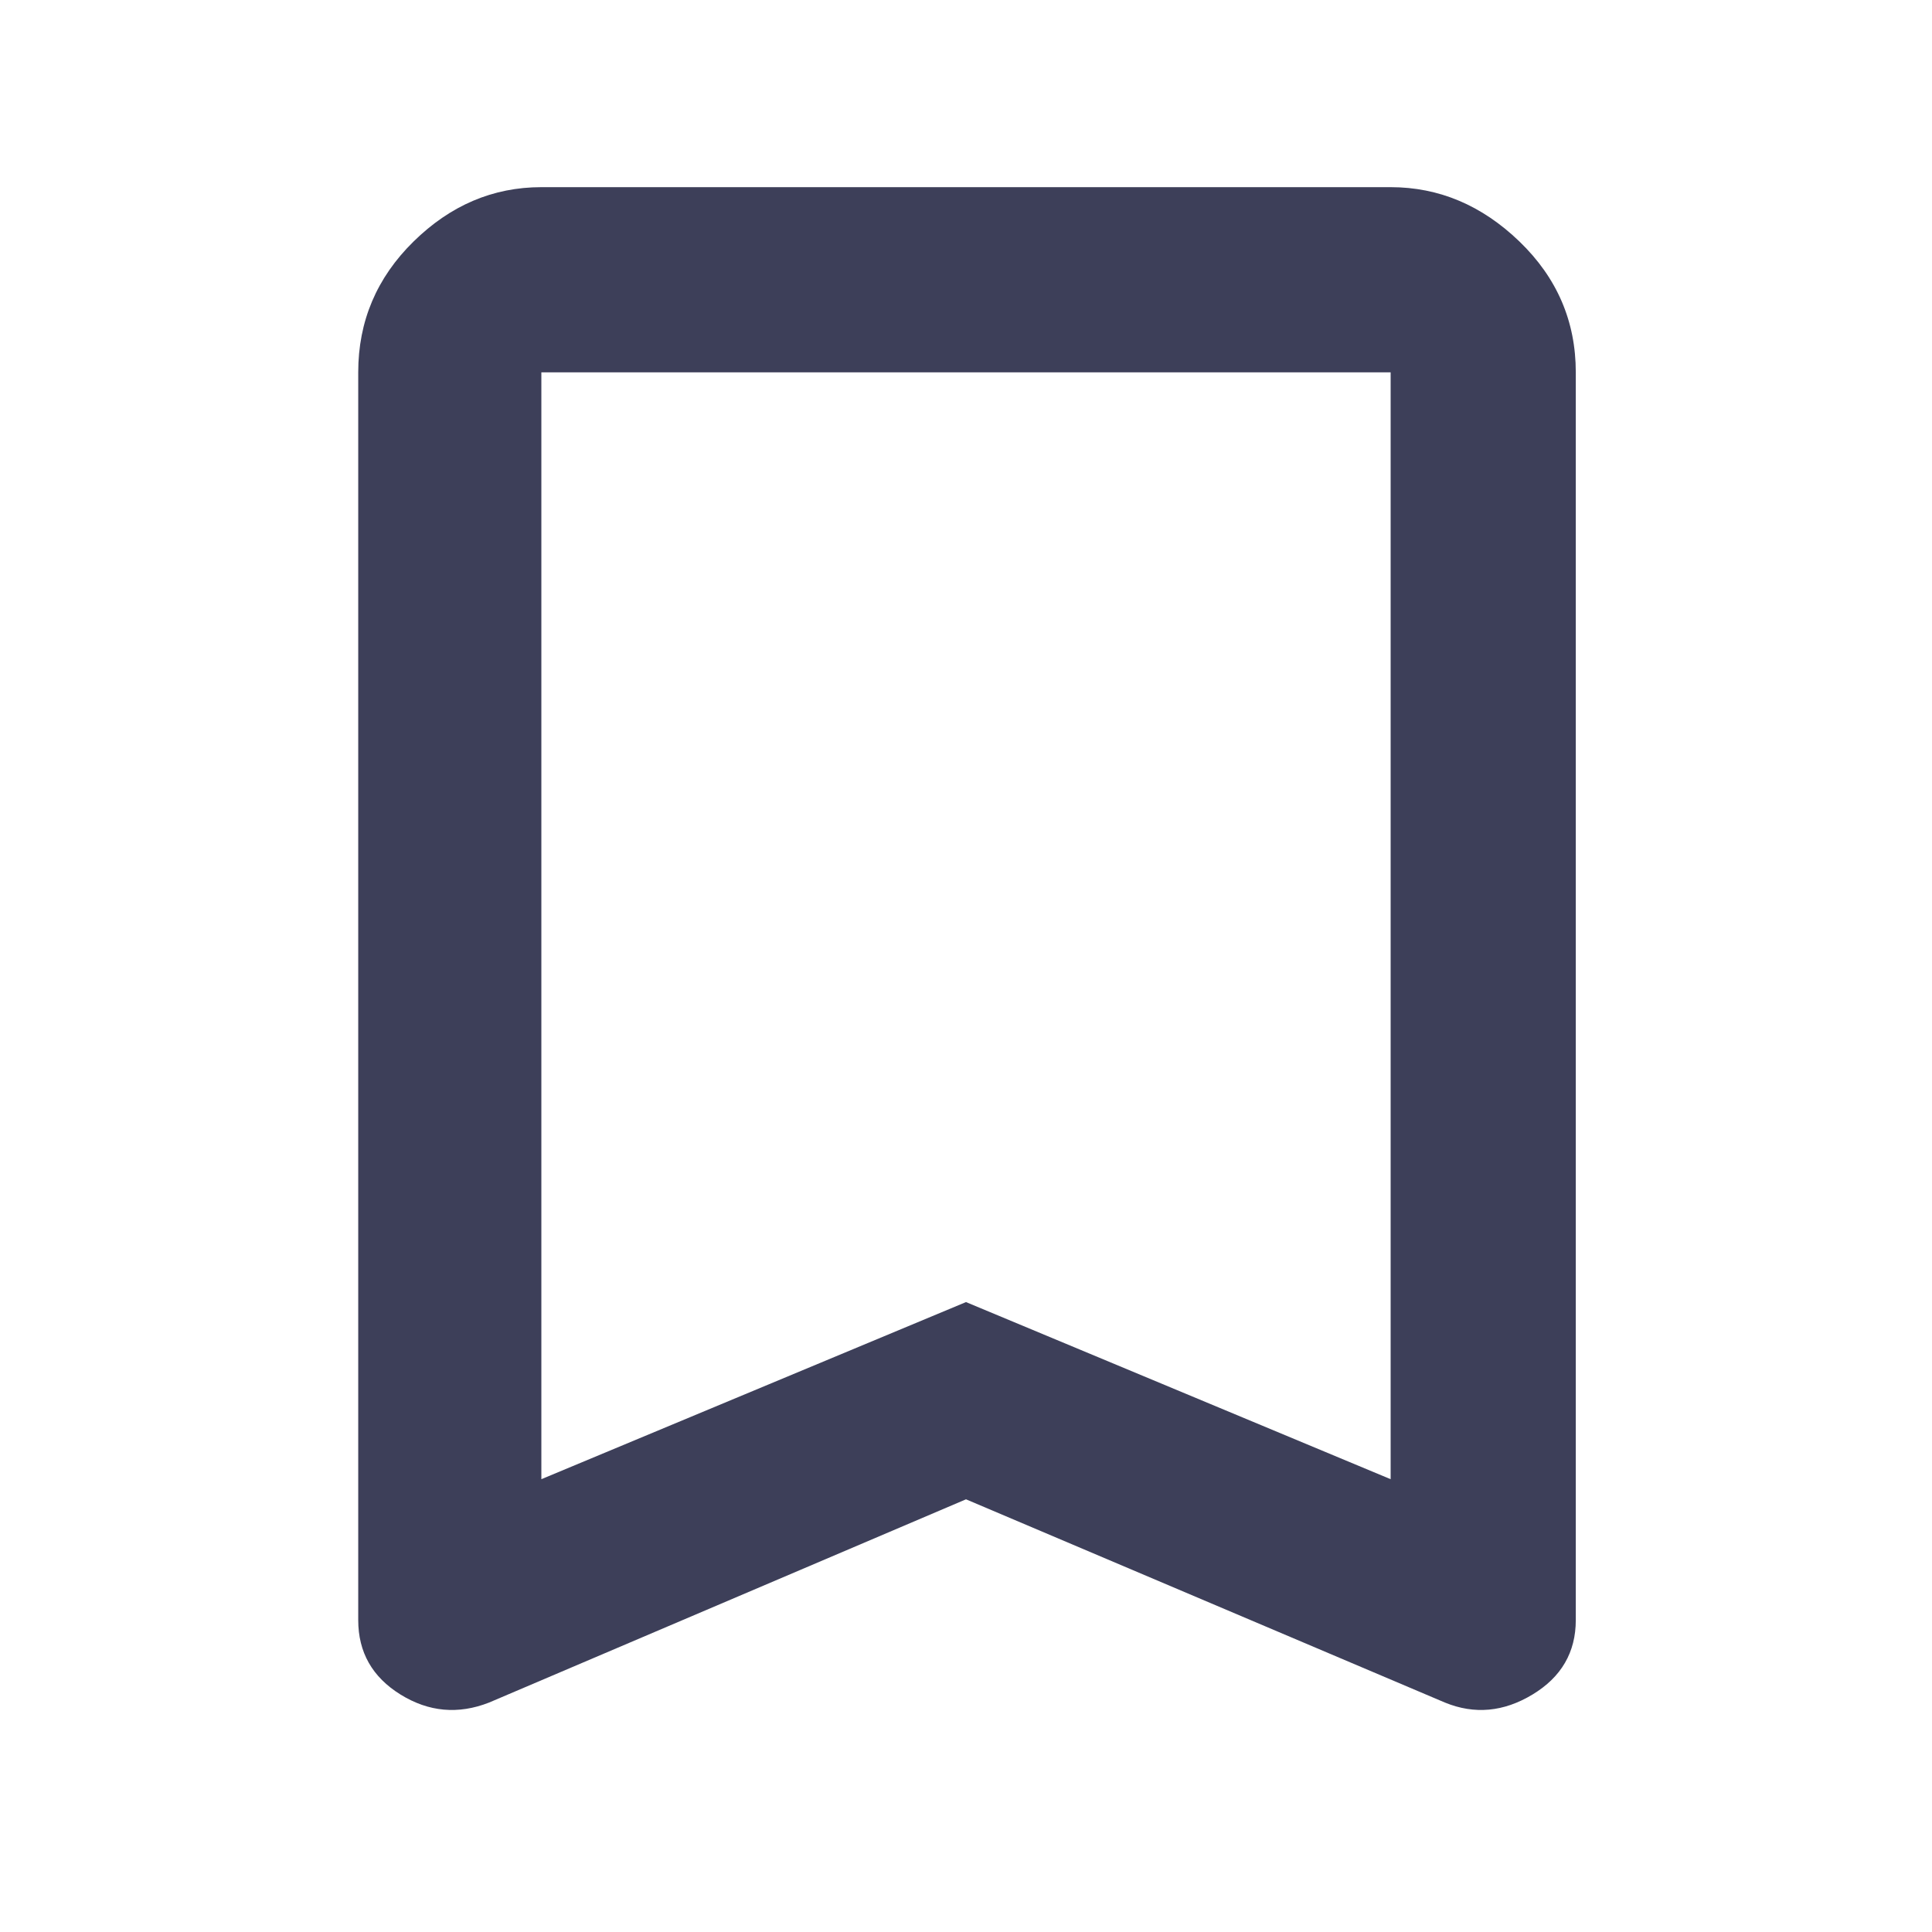  <svg height="48" width="48" xmlns="http://www.w3.org/2000/svg"> <path 
                 d="M13.45 36.75 24 32.35l10.55 4.4V9.25h-21.1Zm-1.3 
                 5.55q-1.15.45-2.2-.2-1.05-.65-1.05-1.85v-31q0-1.9 1.375-3.25t3.175-1.35h21.1q1.8 0 3.2 1.35 1.4 1.35 
                 1.4 3.25v31q0 1.2-1.075 1.85-1.075.65-2.175.2L24 37.25Zm1.3-33.05h21.1H24Z" style="fill:
                 #3d3f59;fill-opacity:1"/>
        </svg>